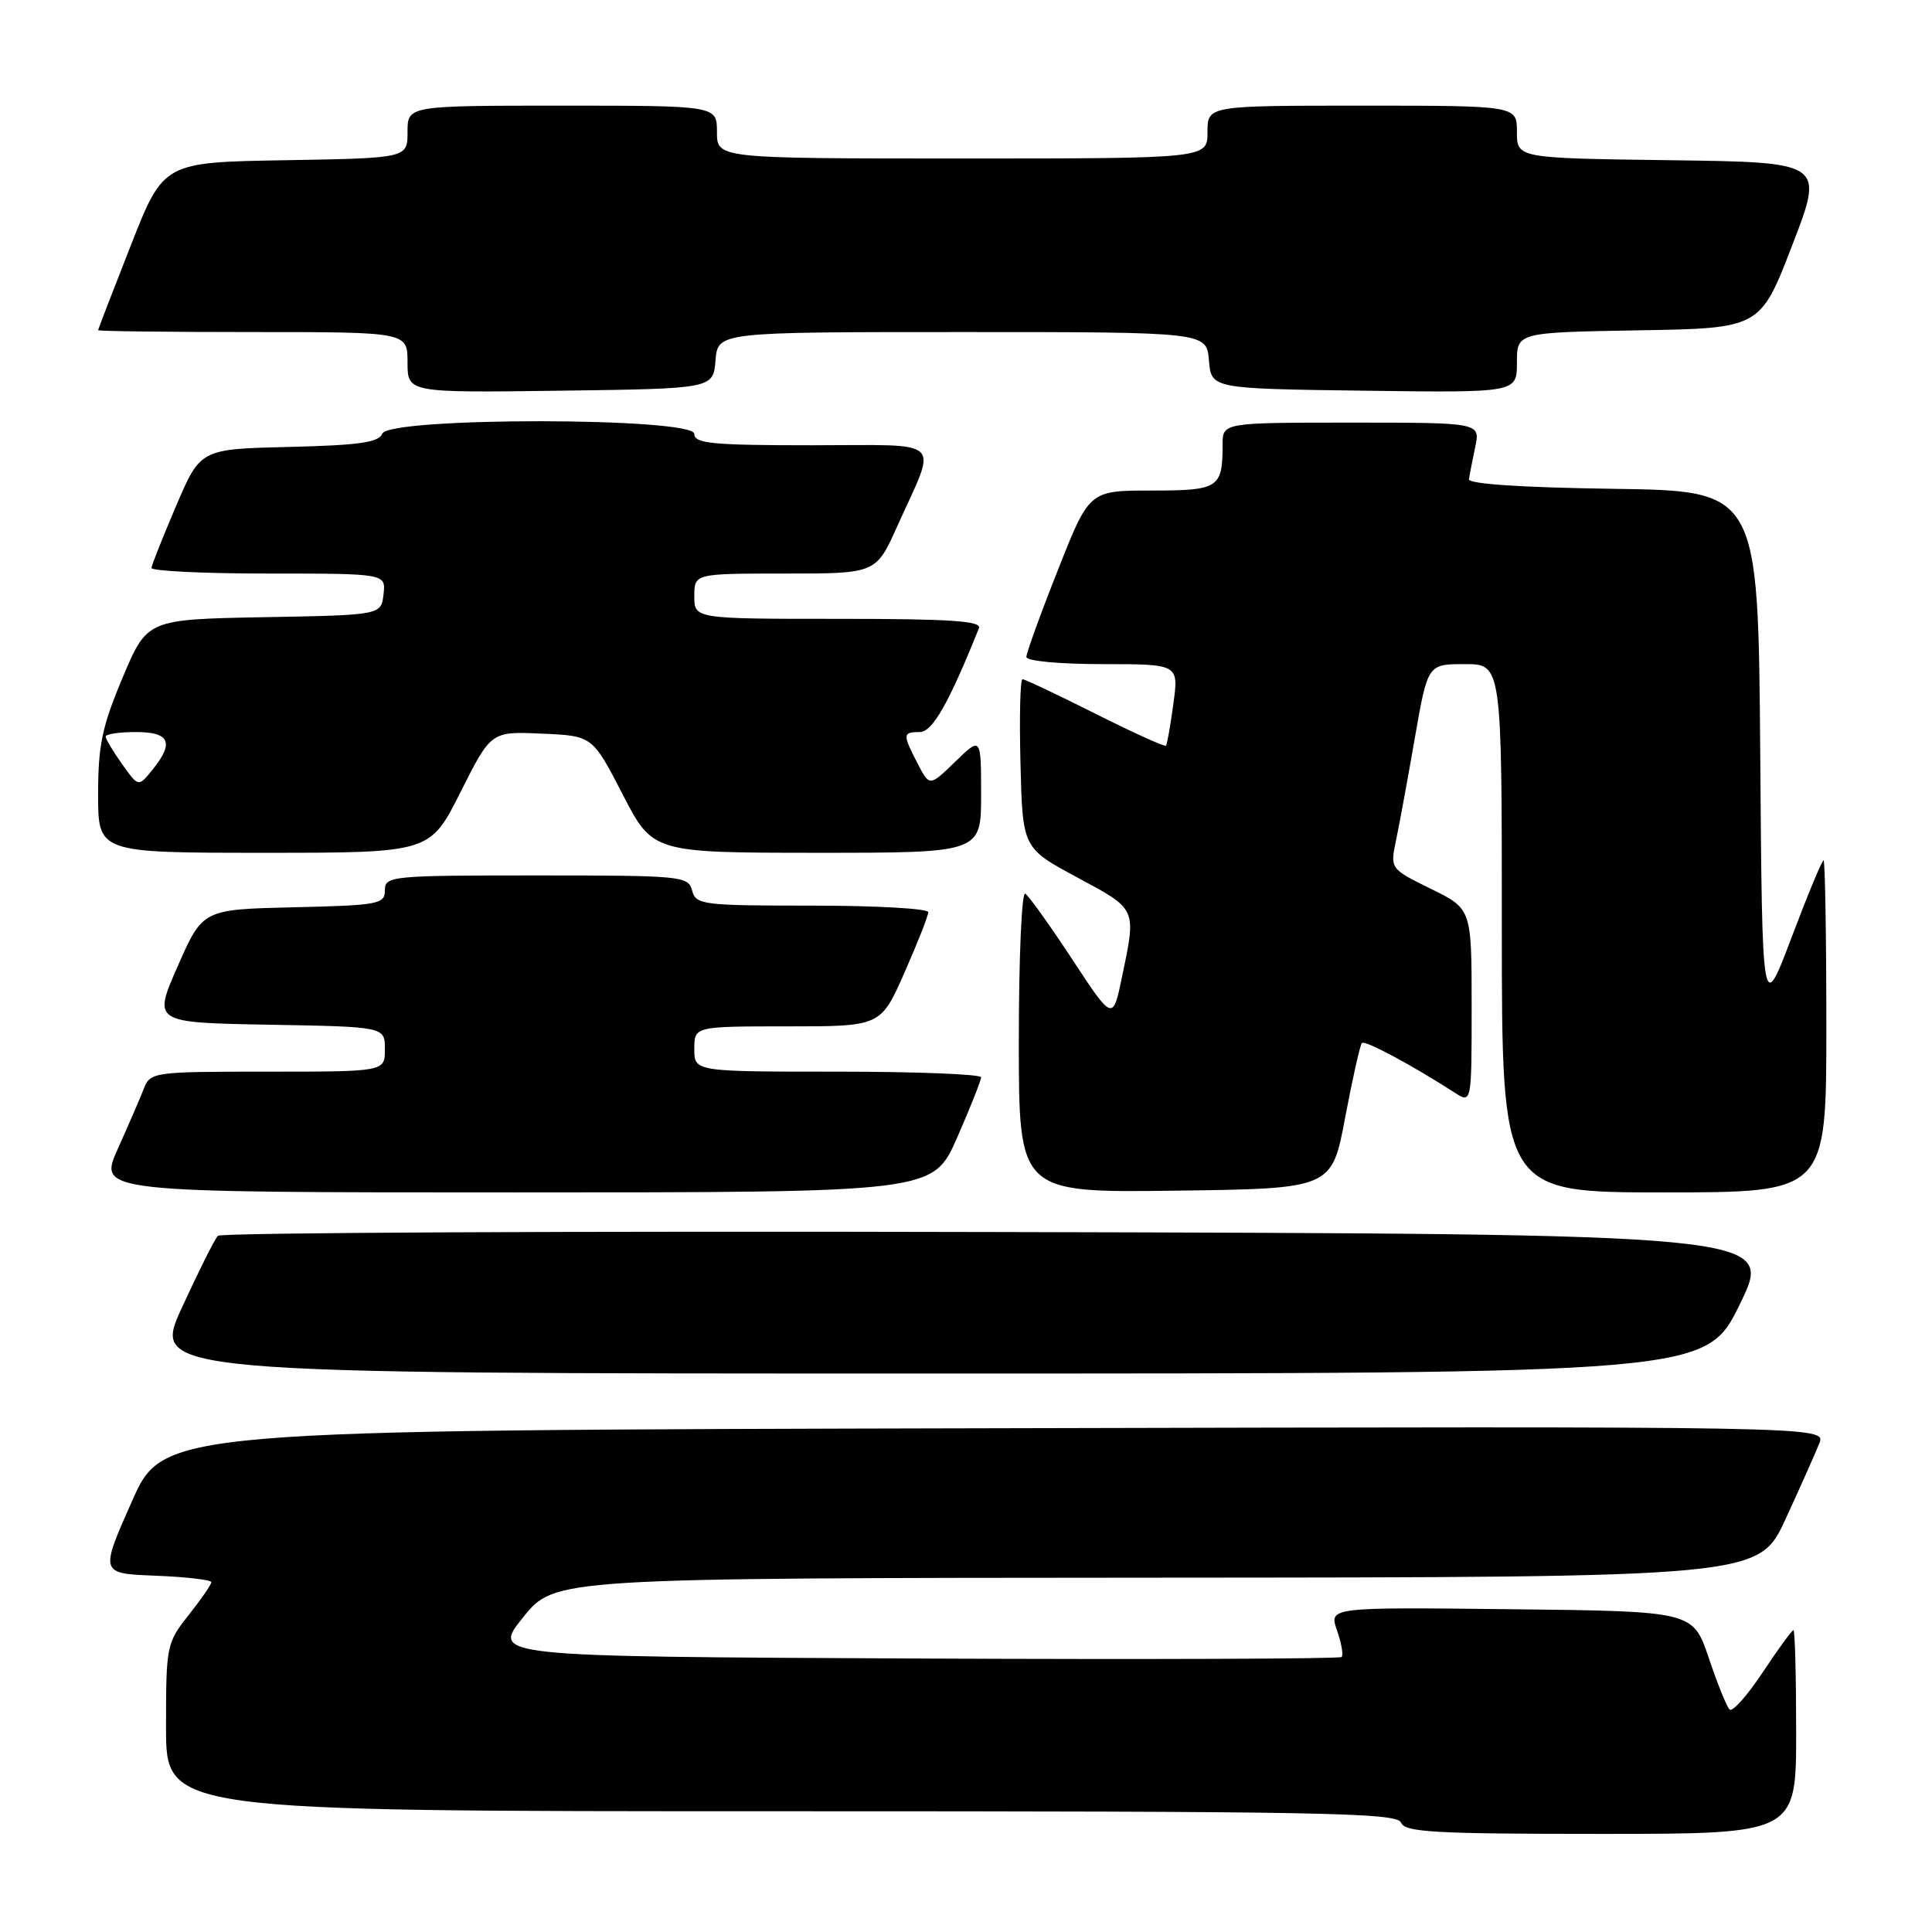 <?xml version="1.0" encoding="UTF-8" standalone="no"?>
<!DOCTYPE svg PUBLIC "-//W3C//DTD SVG 1.1//EN" "http://www.w3.org/Graphics/SVG/1.1/DTD/svg11.dtd" >
<svg xmlns="http://www.w3.org/2000/svg" xmlns:xlink="http://www.w3.org/1999/xlink" version="1.1" viewBox="0 0 256 256">
 <g >
 <path fill="currentColor"
d=" M 238.00 229.50 C 238.00 222.07 237.84 216.00 237.64 216.00 C 237.44 216.00 235.61 218.52 233.57 221.59 C 231.53 224.67 229.55 226.89 229.18 226.52 C 228.80 226.16 227.56 223.08 226.42 219.68 C 224.33 213.50 224.33 213.50 200.21 213.23 C 176.09 212.96 176.09 212.96 177.16 216.03 C 177.75 217.72 178.03 219.31 177.77 219.56 C 177.52 219.81 152.08 219.90 121.23 219.76 C 65.13 219.50 65.13 219.50 69.32 214.30 C 73.50 209.10 73.50 209.10 153.28 209.05 C 233.05 209.00 233.05 209.00 236.61 201.25 C 238.57 196.99 240.58 192.49 241.07 191.25 C 241.95 188.99 241.95 188.99 131.80 189.25 C 21.65 189.50 21.65 189.50 17.45 199.00 C 13.24 208.50 13.24 208.50 20.62 208.79 C 24.68 208.95 28.00 209.34 28.00 209.65 C 28.00 209.96 26.65 211.92 25.00 214.00 C 22.07 217.69 22.00 218.06 22.00 228.89 C 22.00 240.00 22.00 240.00 103.53 240.00 C 175.08 240.00 185.13 240.18 185.64 241.50 C 186.13 242.78 190.01 243.00 212.11 243.00 C 238.00 243.00 238.00 243.00 238.00 229.50 Z  M 230.57 172.75 C 235.07 163.50 235.07 163.50 132.34 163.25 C 75.84 163.11 29.28 163.33 28.87 163.75 C 28.46 164.16 26.32 168.44 24.11 173.25 C 20.09 182.00 20.09 182.00 123.08 182.00 C 226.07 182.00 226.07 182.00 230.57 172.75 Z  M 126.82 150.75 C 128.57 146.76 130.00 143.16 130.00 142.75 C 130.00 142.34 121.45 142.00 111.00 142.00 C 92.00 142.00 92.00 142.00 92.00 139.00 C 92.00 136.00 92.00 136.00 104.35 136.00 C 116.70 136.00 116.70 136.00 119.85 128.87 C 121.58 124.95 123.00 121.35 123.00 120.87 C 123.00 120.39 116.08 120.00 107.62 120.00 C 93.07 120.00 92.20 119.89 91.71 118.00 C 91.21 116.08 90.35 116.00 71.09 116.00 C 51.77 116.00 51.00 116.08 51.00 117.97 C 51.00 119.80 50.18 119.96 38.93 120.22 C 26.86 120.50 26.86 120.50 23.56 128.00 C 20.26 135.50 20.26 135.50 35.63 135.78 C 51.00 136.05 51.00 136.05 51.00 139.03 C 51.00 142.00 51.00 142.00 35.48 142.00 C 20.30 142.00 19.93 142.05 19.06 144.25 C 18.58 145.49 17.02 149.09 15.60 152.25 C 13.03 158.00 13.03 158.00 68.33 158.00 C 123.64 158.00 123.64 158.00 126.82 150.75 Z  M 178.24 148.08 C 179.22 142.89 180.22 138.45 180.46 138.20 C 180.87 137.80 187.04 141.10 192.75 144.78 C 195.00 146.23 195.00 146.23 195.00 133.32 C 195.00 120.42 195.00 120.42 189.59 117.77 C 184.19 115.11 184.19 115.11 184.99 111.31 C 185.43 109.21 186.55 103.11 187.48 97.75 C 189.18 88.00 189.18 88.00 194.09 88.00 C 199.00 88.00 199.00 88.00 199.00 123.00 C 199.00 158.00 199.00 158.00 220.50 158.00 C 242.00 158.00 242.00 158.00 242.00 136.00 C 242.00 123.90 241.83 114.00 241.63 114.00 C 241.42 114.00 239.51 118.61 237.38 124.25 C 233.50 134.50 233.50 134.50 233.24 99.77 C 232.97 65.04 232.97 65.04 213.74 64.77 C 201.64 64.60 194.55 64.13 194.64 63.50 C 194.72 62.95 195.09 61.04 195.47 59.25 C 196.16 56.00 196.16 56.00 179.08 56.00 C 162.00 56.00 162.00 56.00 162.00 58.92 C 162.00 64.68 161.50 65.00 152.56 65.00 C 144.33 65.00 144.33 65.00 140.17 75.55 C 137.87 81.35 136.00 86.53 136.00 87.05 C 136.00 87.59 140.39 88.00 146.09 88.00 C 156.19 88.00 156.19 88.00 155.48 93.25 C 155.09 96.14 154.65 98.64 154.49 98.81 C 154.34 98.98 150.12 97.07 145.12 94.56 C 140.13 92.05 135.79 90.00 135.49 90.00 C 135.18 90.00 135.06 95.03 135.22 101.19 C 135.50 112.37 135.50 112.37 142.75 116.27 C 150.68 120.53 150.58 120.31 148.68 129.41 C 147.46 135.31 147.46 135.31 142.08 127.12 C 139.12 122.62 136.32 118.70 135.85 118.41 C 135.38 118.12 135.00 126.92 135.00 137.96 C 135.00 158.04 135.00 158.04 155.74 157.77 C 176.47 157.50 176.47 157.50 178.24 148.08 Z  M 61.02 104.96 C 65.07 96.91 65.07 96.91 71.78 97.21 C 78.50 97.50 78.50 97.50 82.50 105.25 C 86.50 112.99 86.50 112.99 108.25 113.00 C 130.00 113.00 130.00 113.00 130.00 105.30 C 130.00 97.61 130.00 97.61 126.58 100.92 C 123.17 104.23 123.17 104.23 121.58 101.16 C 119.58 97.28 119.60 97.00 121.87 97.00 C 123.55 97.00 125.69 93.25 129.71 83.25 C 130.10 82.28 125.99 82.00 111.11 82.00 C 92.00 82.00 92.00 82.00 92.00 79.00 C 92.00 76.00 92.00 76.00 104.04 76.00 C 116.08 76.00 116.08 76.00 118.91 69.69 C 124.23 57.85 125.45 59.00 107.57 59.00 C 94.40 59.00 92.00 58.77 92.00 57.50 C 92.00 55.28 51.50 55.24 50.65 57.47 C 50.21 58.62 47.56 59.00 38.32 59.22 C 26.56 59.50 26.56 59.50 23.35 67.00 C 21.59 71.12 20.11 74.84 20.07 75.25 C 20.03 75.66 27.00 76.00 35.57 76.00 C 51.13 76.00 51.13 76.00 50.82 78.75 C 50.50 81.50 50.50 81.50 35.00 81.78 C 19.50 82.07 19.50 82.07 16.25 89.78 C 13.53 96.25 13.00 98.76 13.00 105.25 C 13.00 113.00 13.00 113.00 34.99 113.00 C 56.98 113.00 56.98 113.00 61.02 104.96 Z  M 94.81 47.75 C 95.12 44.00 95.12 44.00 127.50 44.00 C 159.88 44.00 159.88 44.00 160.19 47.75 C 160.50 51.50 160.50 51.50 180.75 51.77 C 201.00 52.04 201.00 52.04 201.00 48.05 C 201.00 44.05 201.00 44.05 217.12 43.77 C 233.24 43.50 233.24 43.50 237.48 32.50 C 241.72 21.50 241.72 21.50 221.36 21.23 C 201.00 20.96 201.00 20.96 201.00 17.48 C 201.00 14.00 201.00 14.00 180.50 14.00 C 160.00 14.00 160.00 14.00 160.00 17.50 C 160.00 21.00 160.00 21.00 127.50 21.00 C 95.00 21.00 95.00 21.00 95.00 17.50 C 95.00 14.00 95.00 14.00 74.50 14.00 C 54.00 14.00 54.00 14.00 54.00 17.48 C 54.00 20.95 54.00 20.95 37.83 21.23 C 21.67 21.50 21.67 21.50 17.34 32.50 C 14.96 38.55 13.01 43.61 13.00 43.75 C 13.00 43.89 22.22 44.00 33.50 44.00 C 54.00 44.00 54.00 44.00 54.00 48.02 C 54.00 52.04 54.00 52.04 74.25 51.77 C 94.50 51.50 94.50 51.50 94.81 47.75 Z  M 16.17 101.24 C 14.98 99.56 14.00 97.92 14.00 97.60 C 14.00 97.27 15.80 97.00 18.00 97.00 C 22.52 97.00 23.12 98.40 20.17 102.04 C 18.34 104.29 18.34 104.29 16.17 101.24 Z "/>
</g>
</svg>